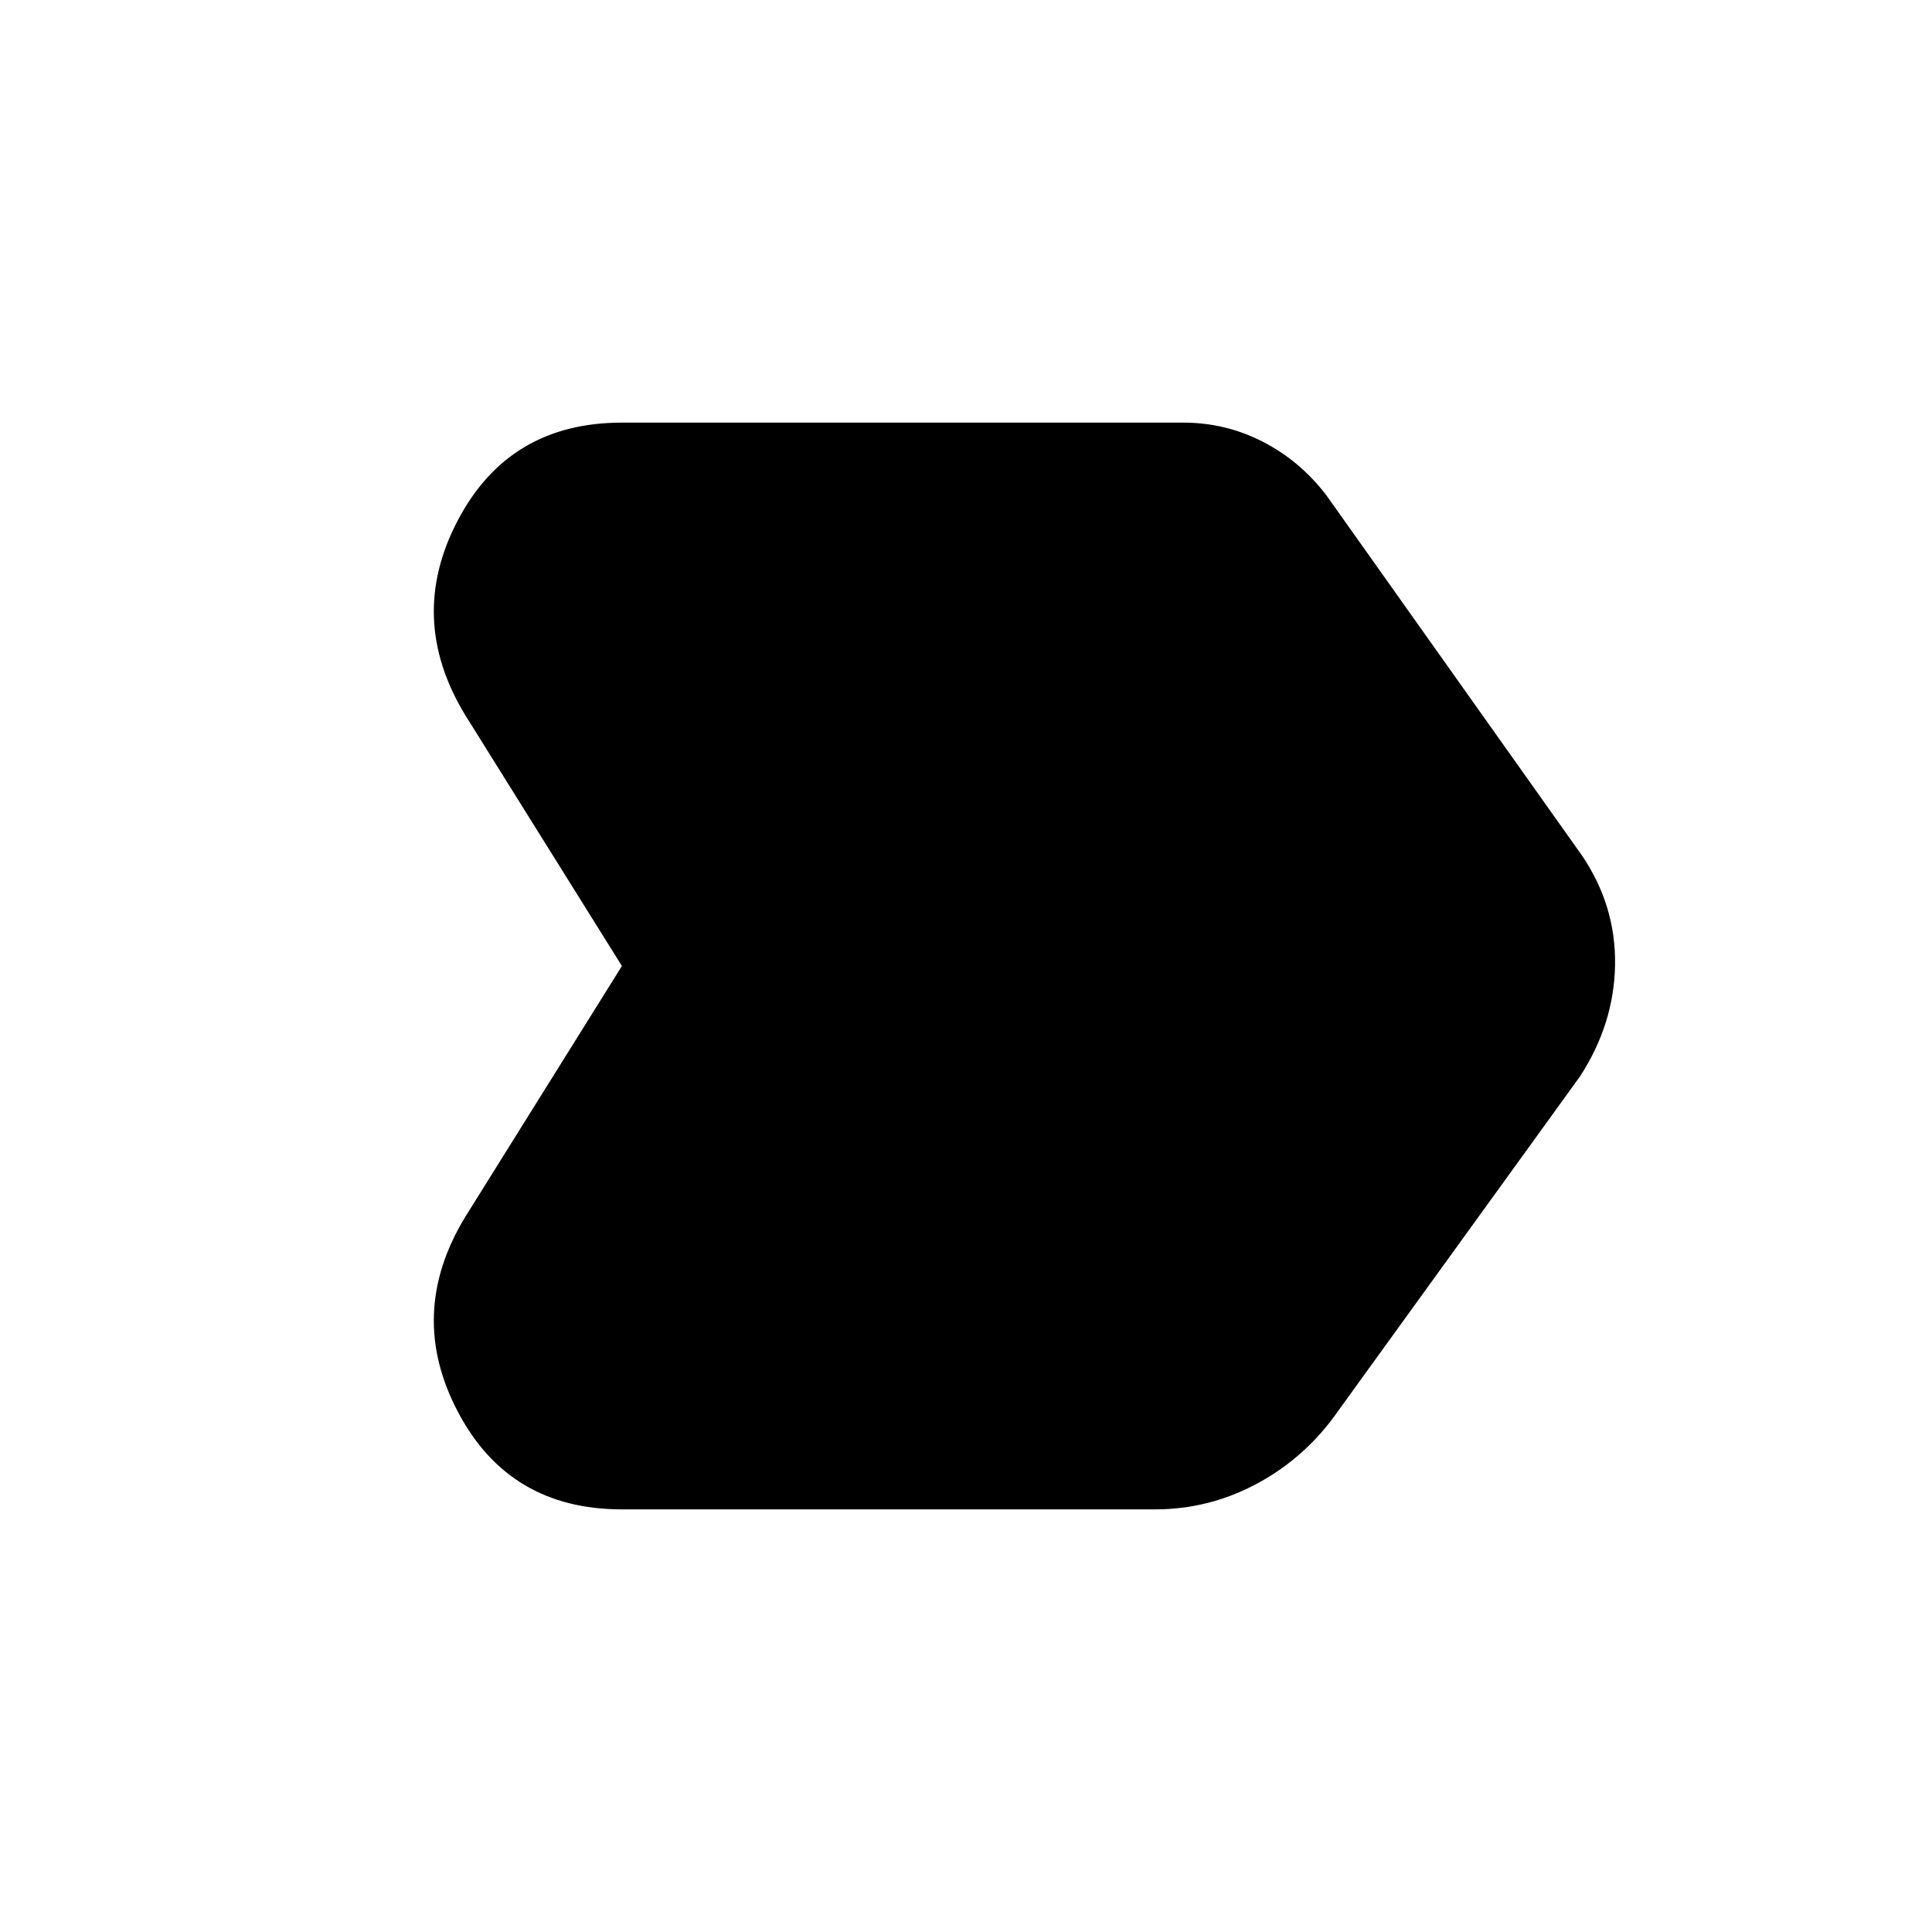 <svg xmlns="http://www.w3.org/2000/svg" height="20" width="20"><path d="M4.812 12.604 6.438 10 4.812 7.396Q4.208 6.396 4.74 5.385Q5.271 4.375 6.438 4.375H12.25Q12.688 4.375 13.073 4.573Q13.458 4.771 13.729 5.125L16.375 8.854Q16.729 9.375 16.719 9.99Q16.708 10.604 16.354 11.146L13.854 14.604Q13.521 15.083 13.021 15.354Q12.521 15.625 11.958 15.625H6.438Q5.271 15.625 4.74 14.615Q4.208 13.604 4.812 12.604Z"/></svg>